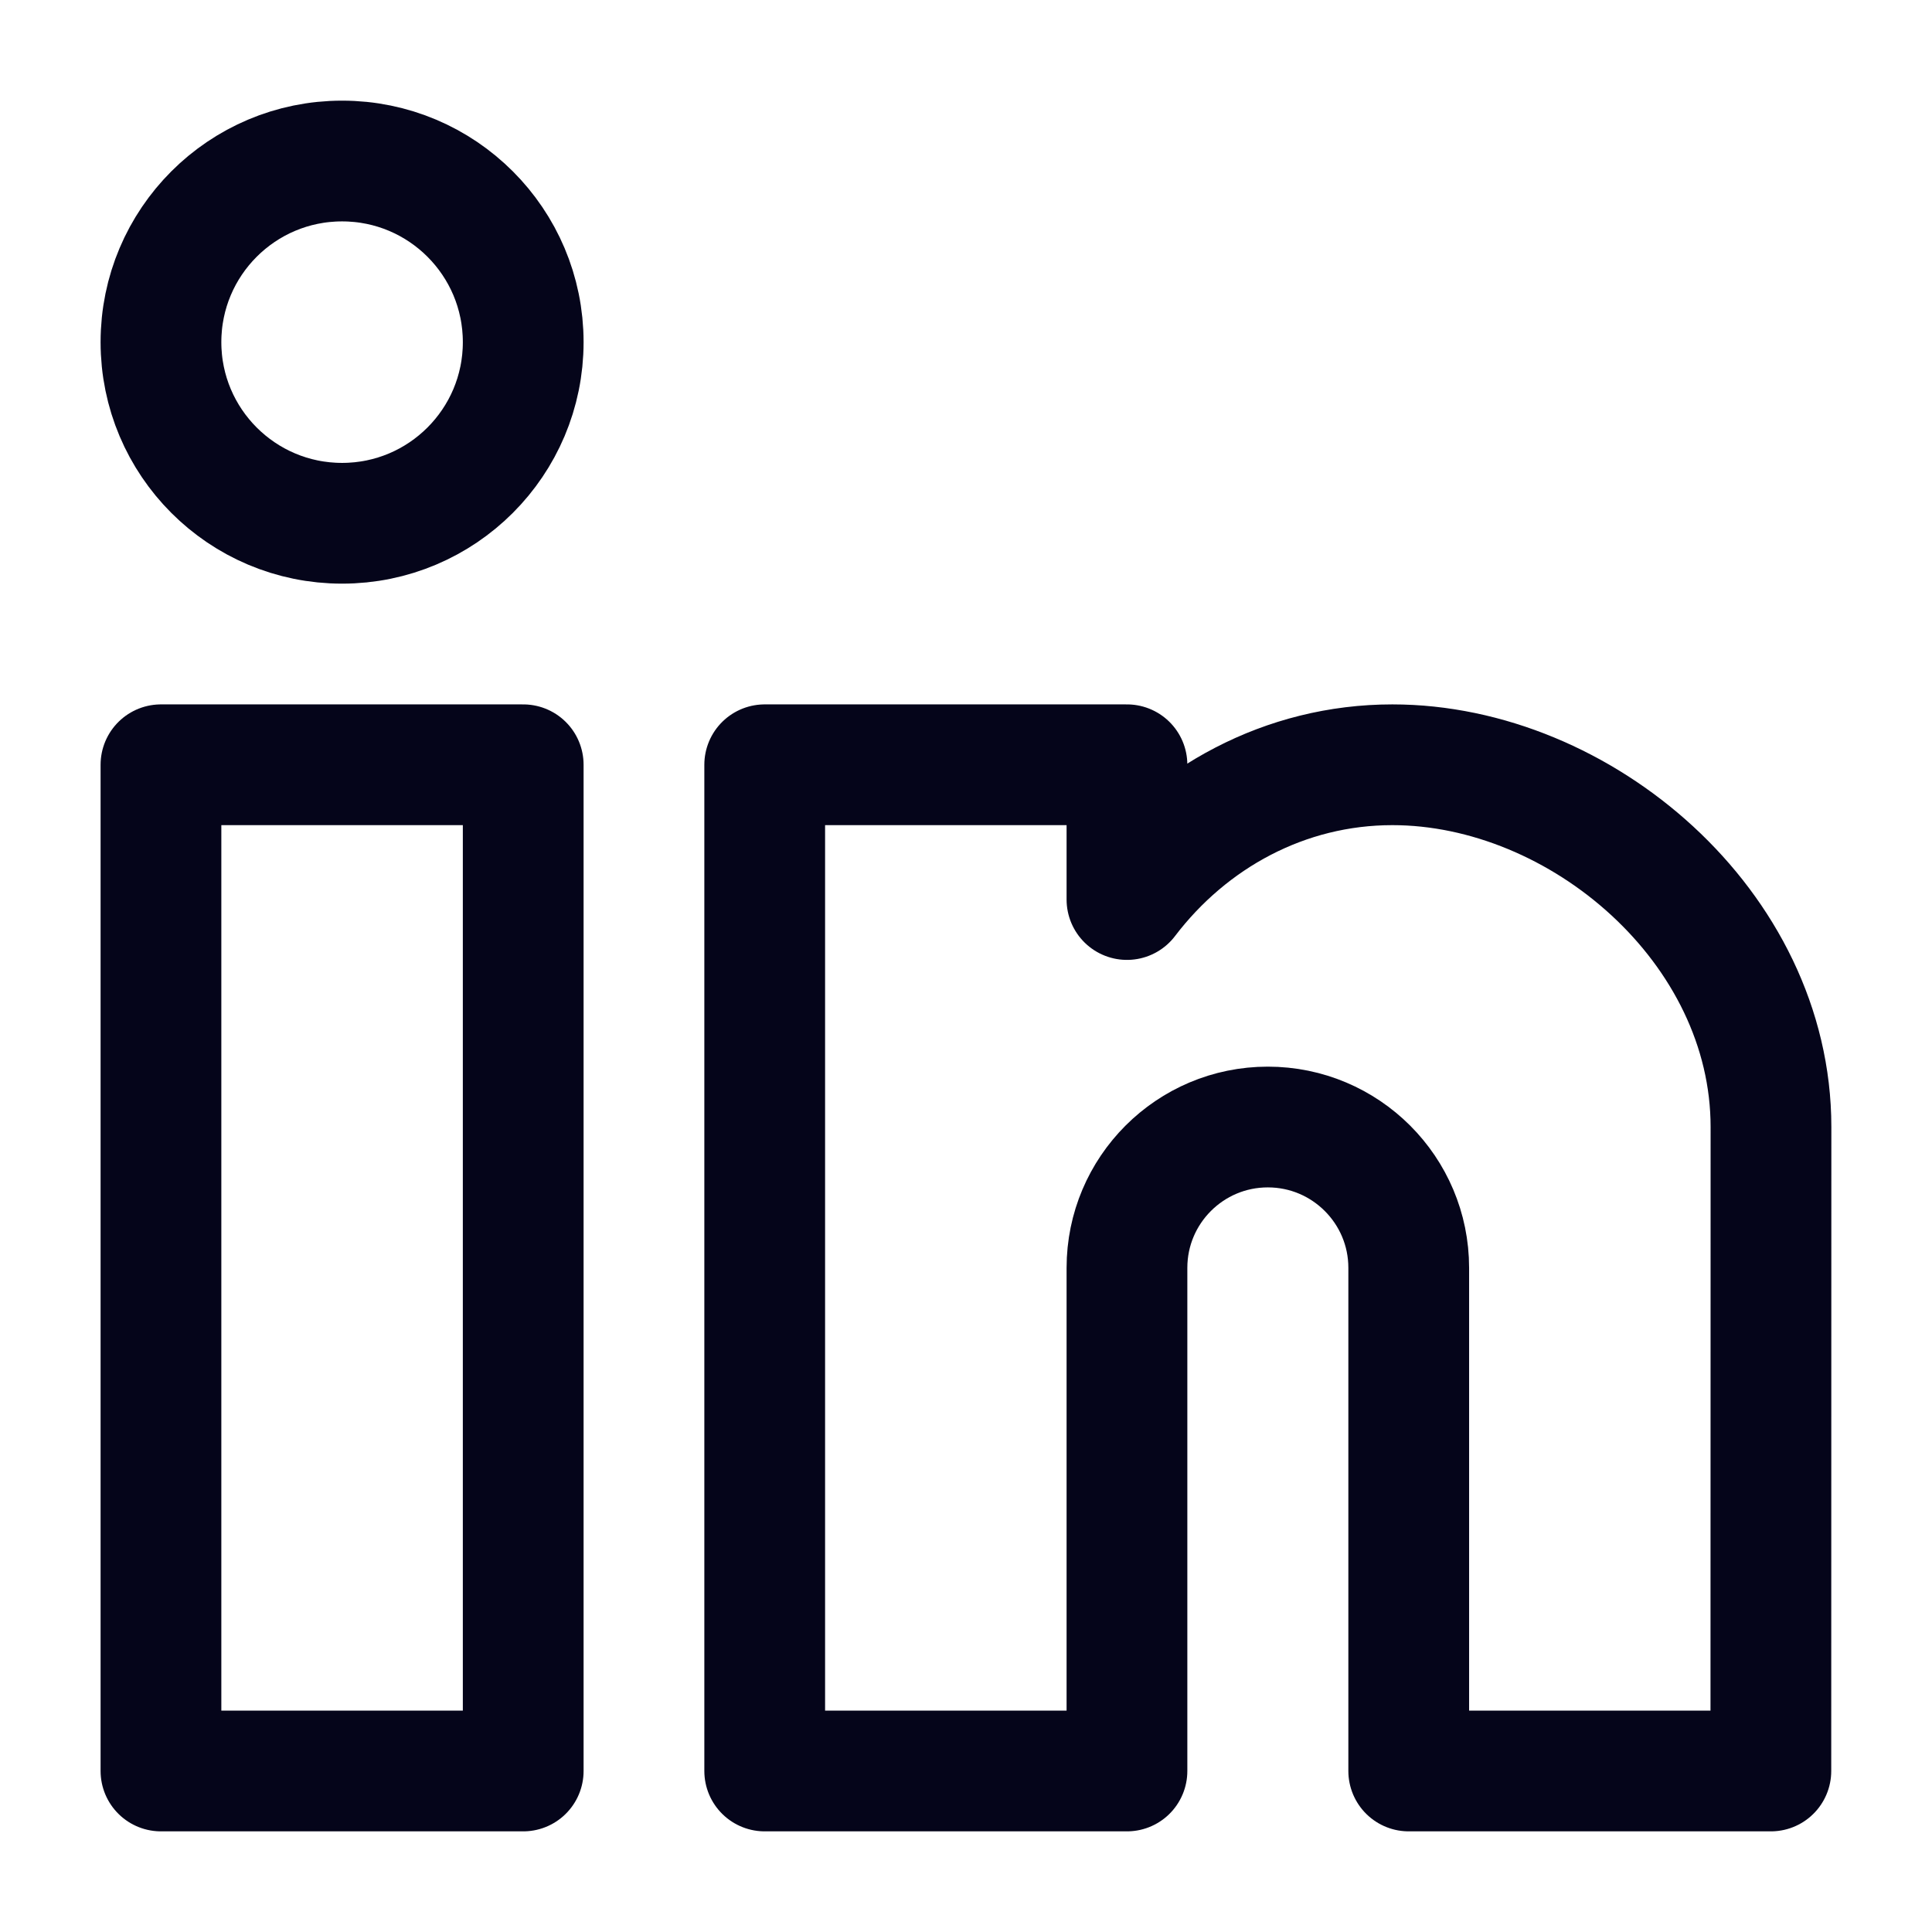 <svg width="32" height="32" viewBox="0 0 32 32" fill="none" xmlns="http://www.w3.org/2000/svg">
<path d="M8.666 12.667H2.666V29.333H8.666V12.667Z" stroke="#05051A" stroke-width="2" stroke-linejoin="round"/>
<path d="M8.666 5.667C8.666 7.323 7.323 8.667 5.666 8.667C4.009 8.667 2.666 7.323 2.666 5.667C2.666 4.01 4.009 2.667 5.666 2.667C7.323 2.667 8.666 4.01 8.666 5.667Z" stroke="#05051A" stroke-width="2" stroke-linejoin="round"/>
<path d="M18.666 12.667H12.666V29.333H18.666V21C18.666 19.712 19.711 18.667 20.999 18.667C22.288 18.667 23.333 19.712 23.333 21V29.333H29.331L29.333 18.667C29.333 15.353 26.181 12.667 23.062 12.667C21.286 12.667 19.702 13.537 18.666 14.899V12.667Z" stroke="#05051A" stroke-width="2" stroke-linejoin="round"/>
</svg>
